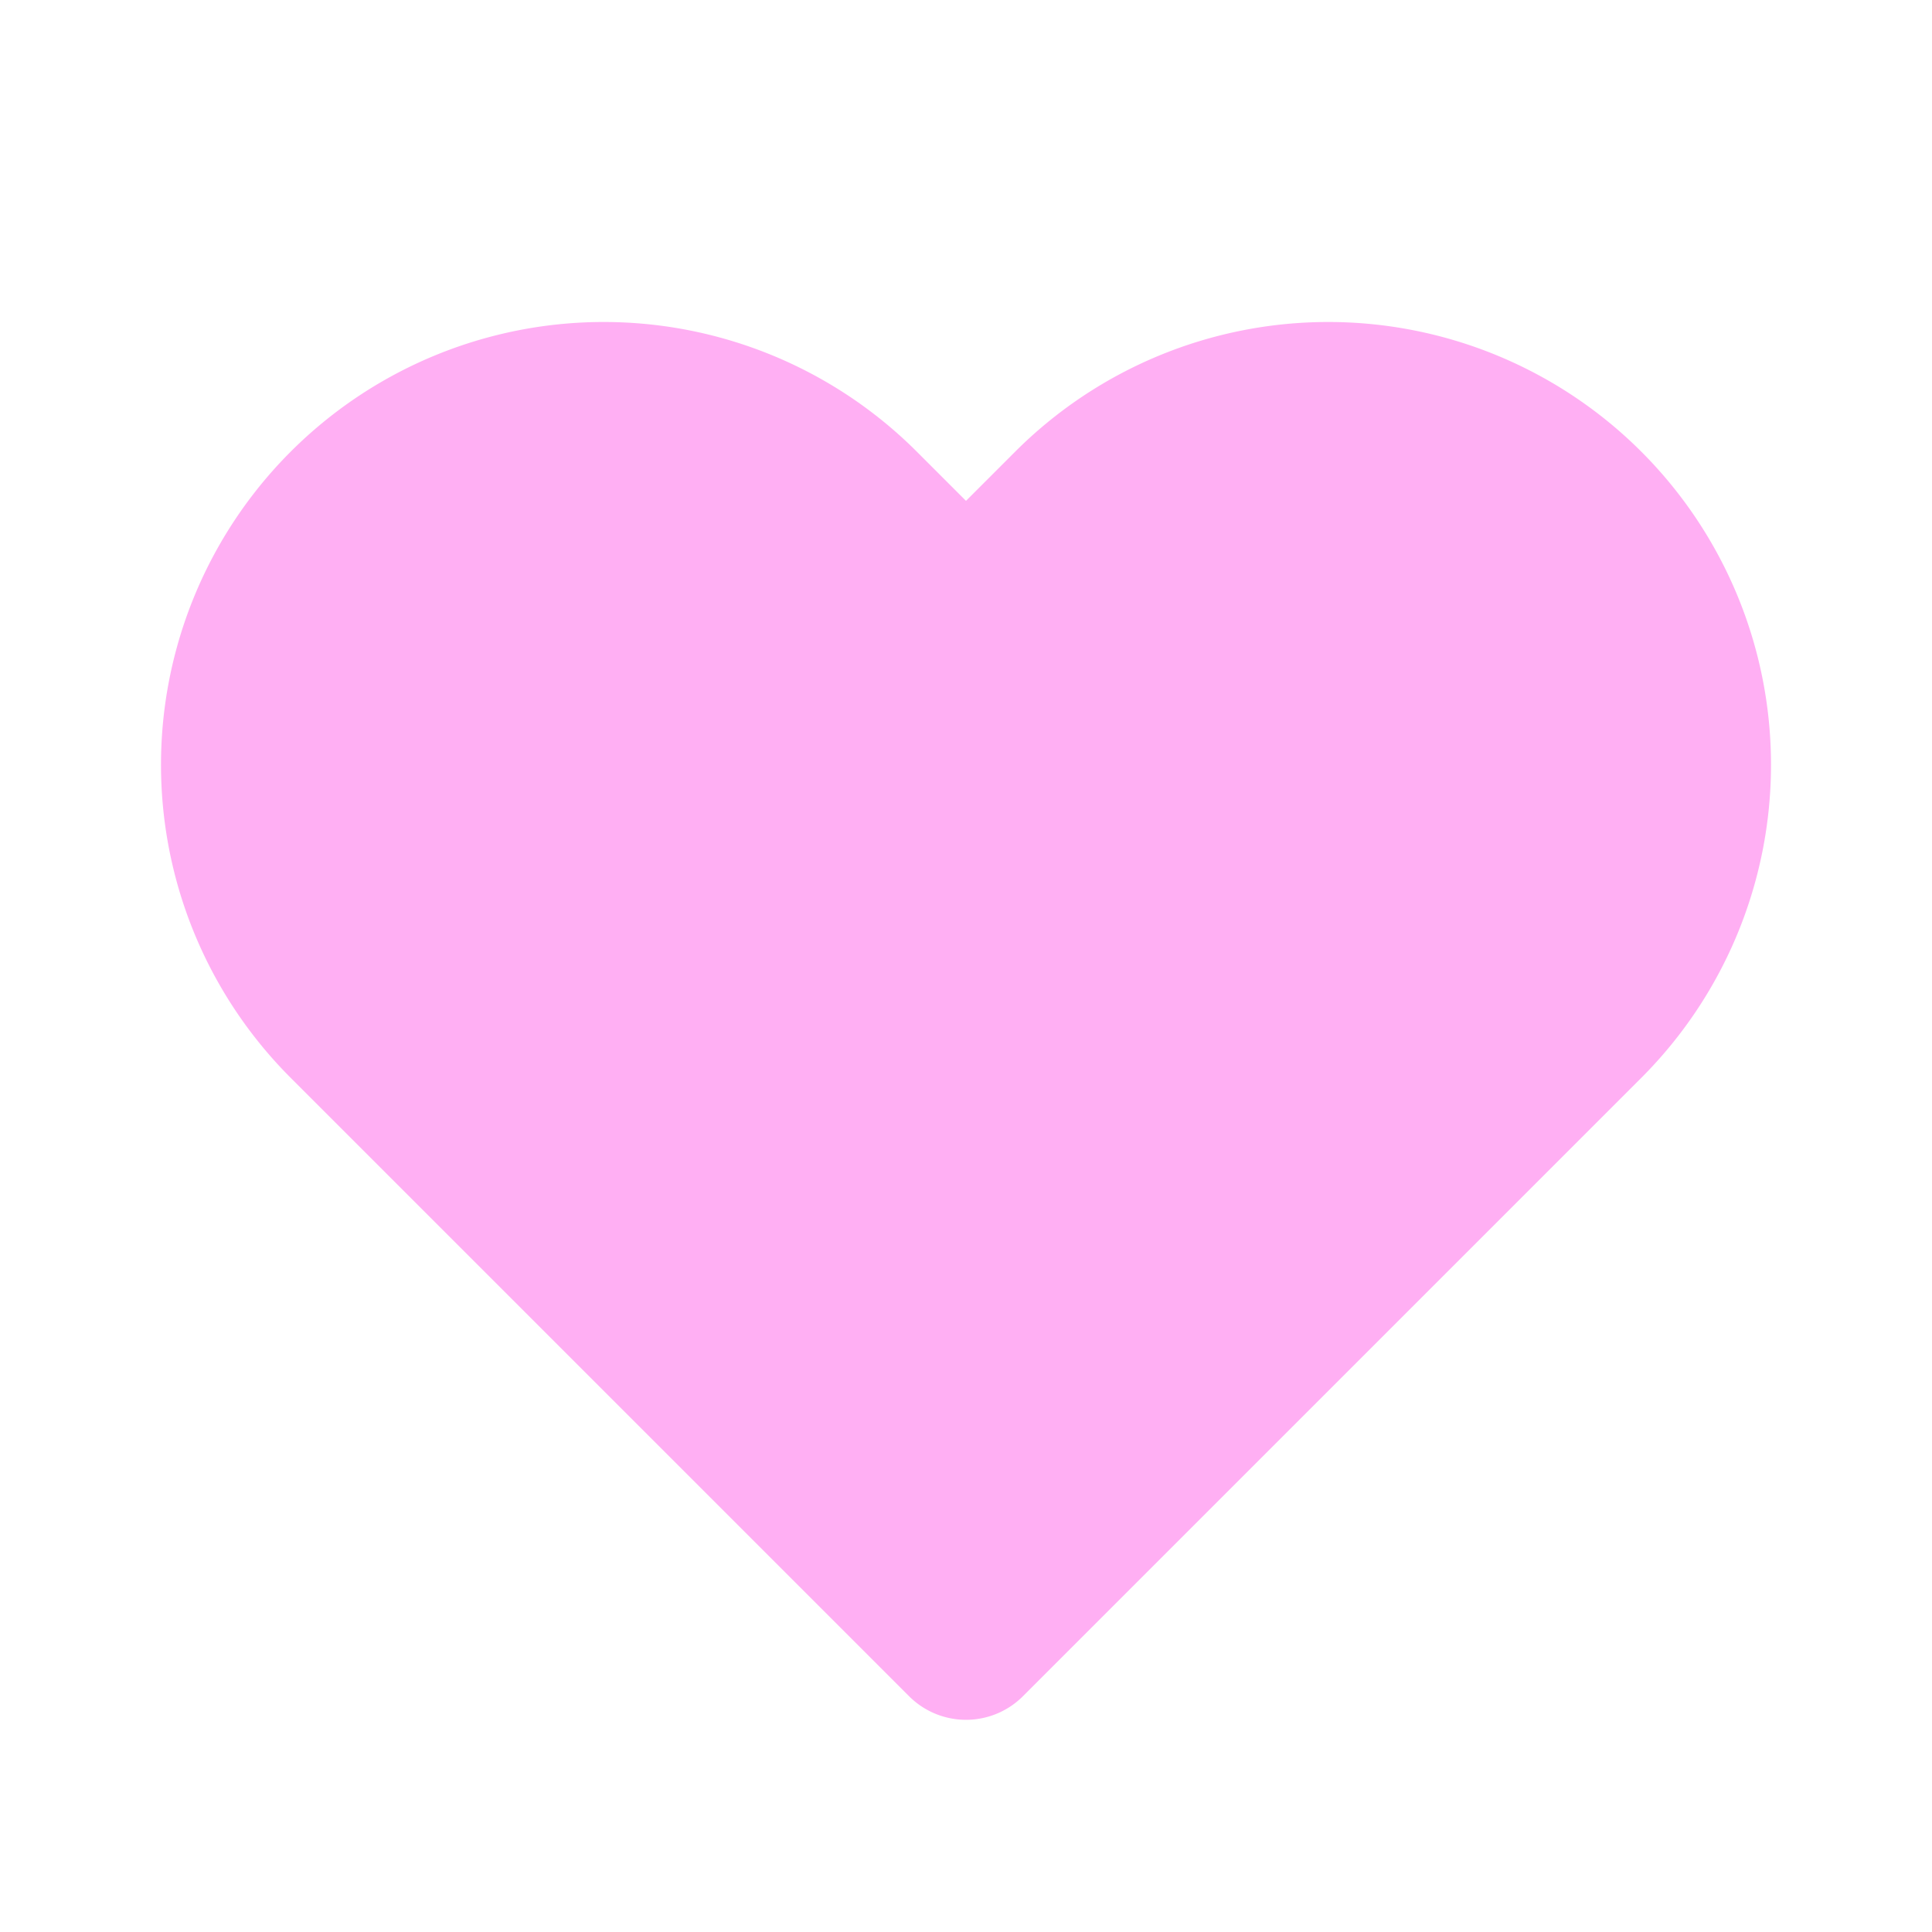 <svg xmlns="http://www.w3.org/2000/svg" height="18" width="18" fill="#ffaff3" viewBox="0 0 24 24" stroke="#ffaff3" stroke-width="2" style="margin-right: 4px;">
  <path stroke-linecap="round" stroke-linejoin="round" d="M4.318 6.318a4.5 4.5 0 000 6.364L12 20.364l7.682-7.682a4.5 4.5 0 00-6.364-6.364L12 7.636l-1.318-1.318a4.5 4.5 0 00-6.364 0z"></path>
</svg>
